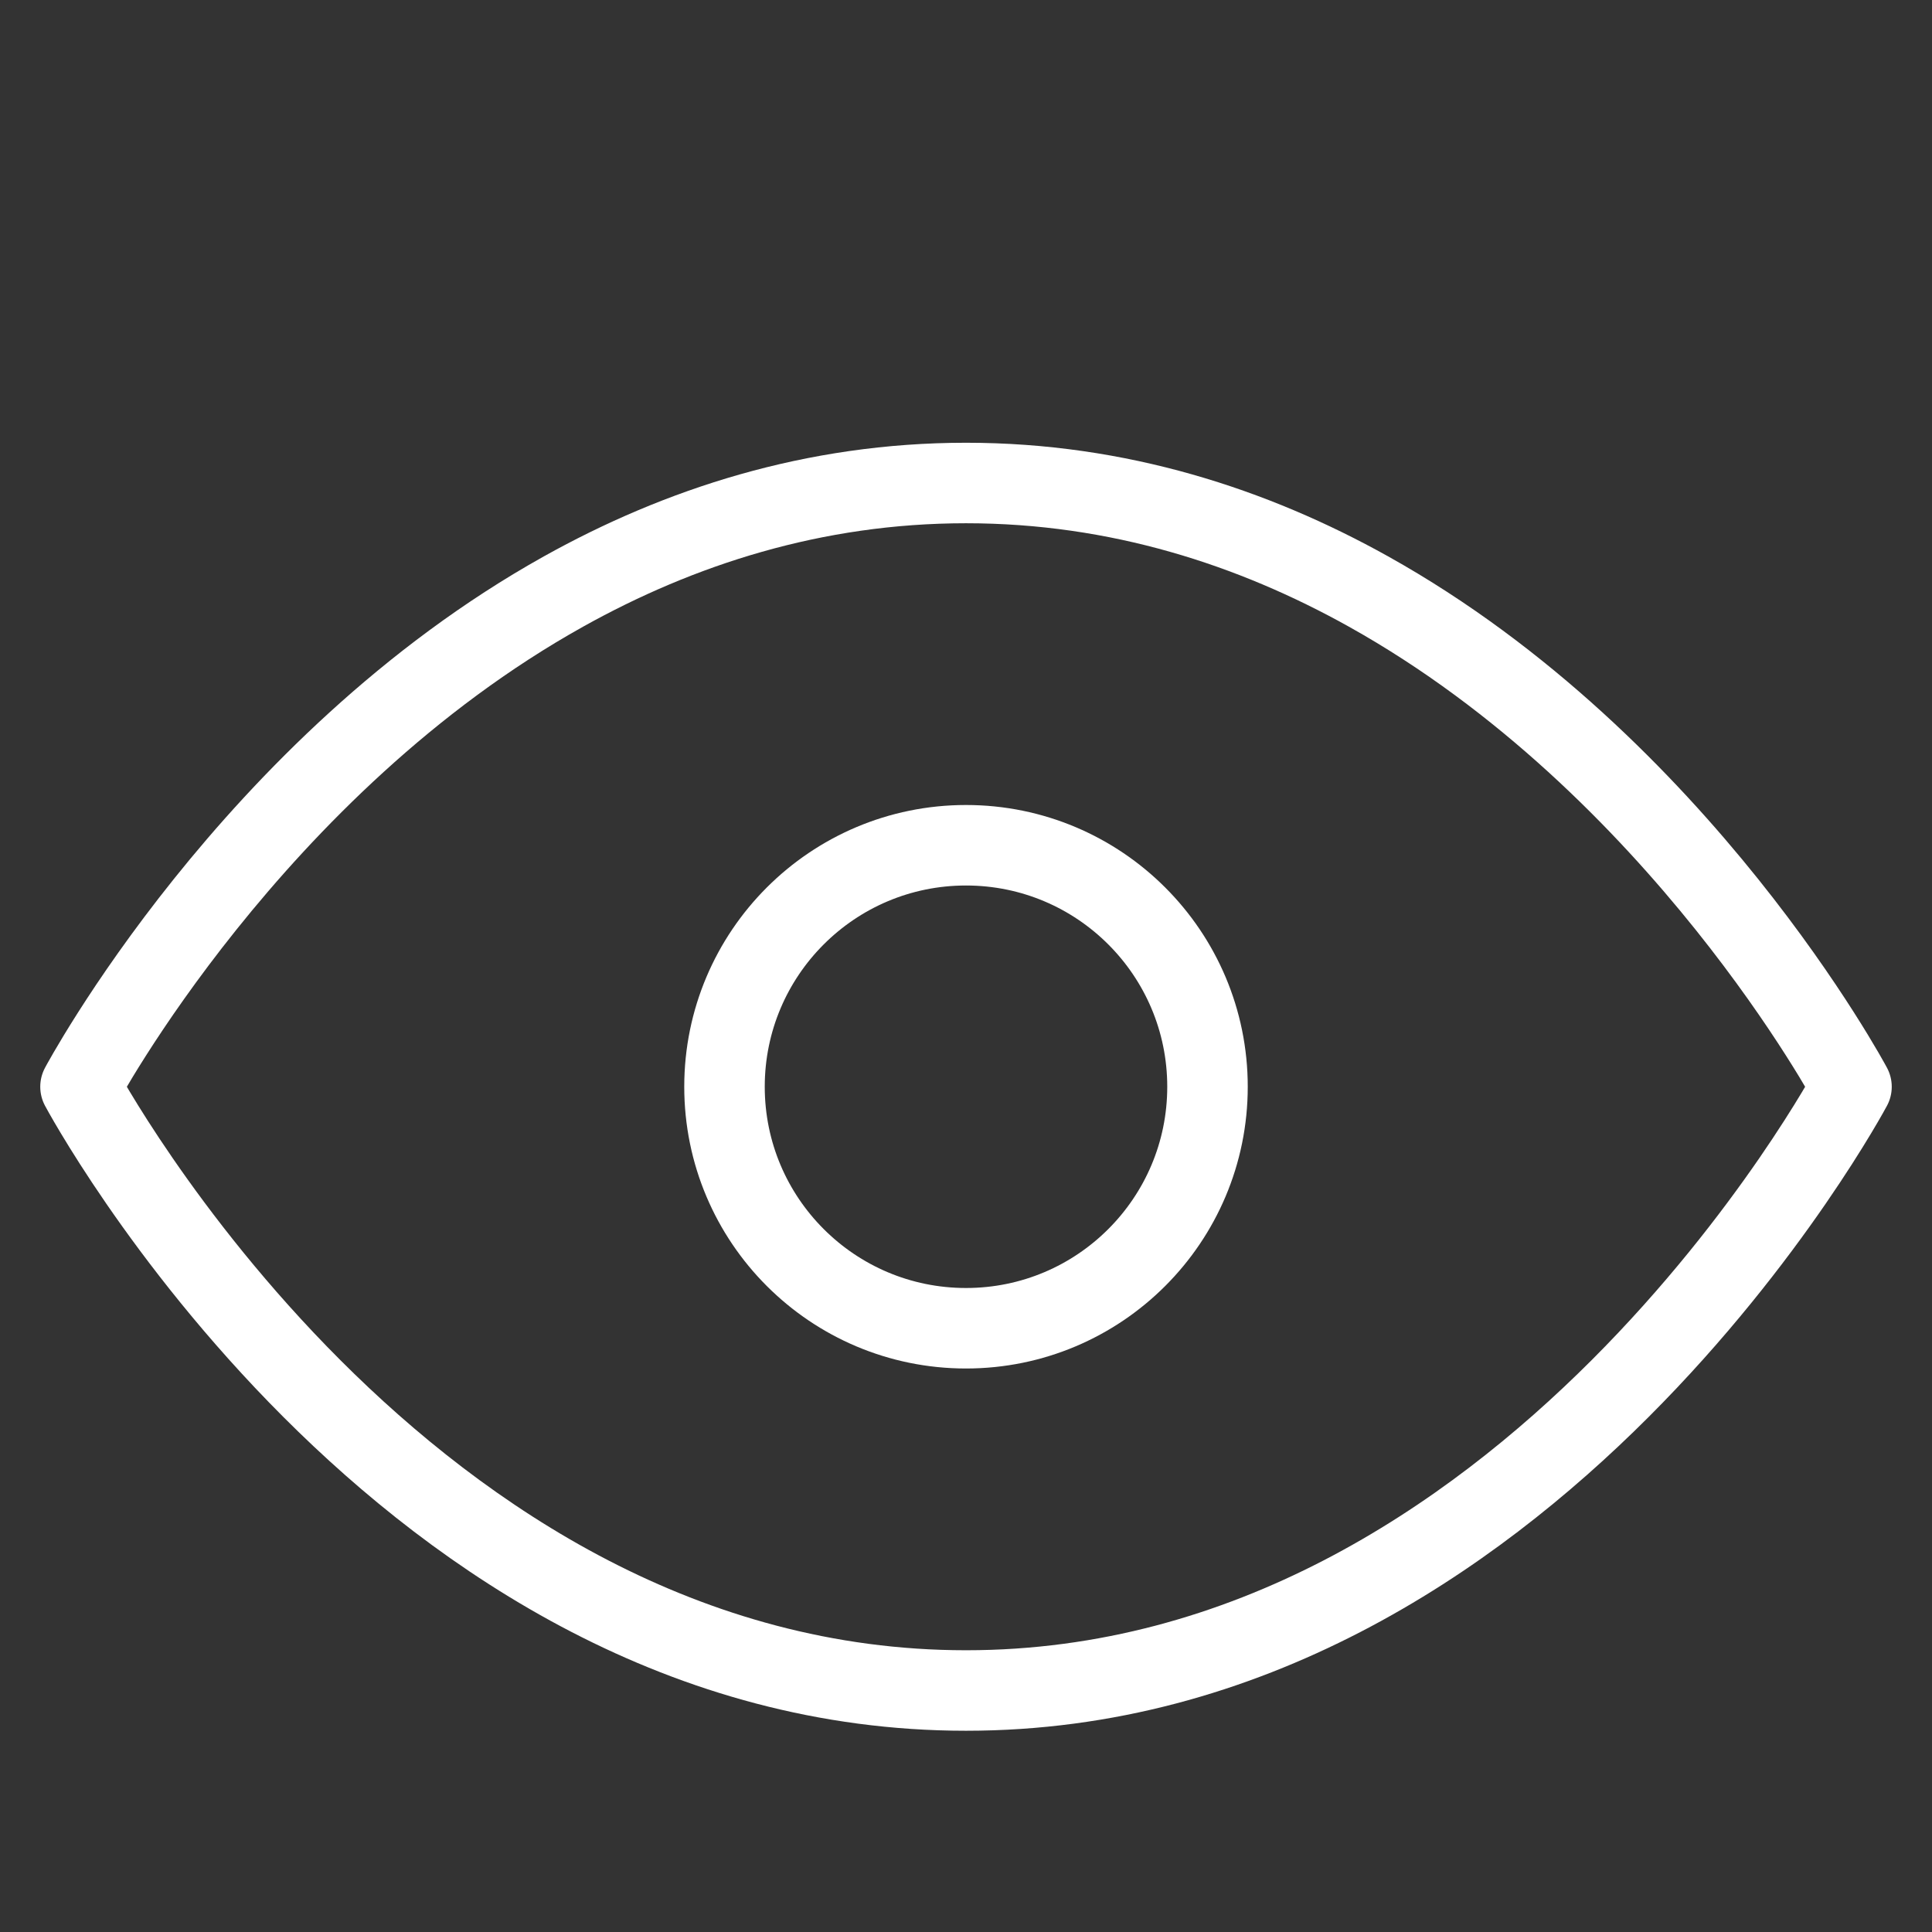 <svg width="24" height="24" viewBox="0 0 24 24" fill="none" xmlns="http://www.w3.org/2000/svg">
<rect x="0" y="0" width="24" height="24" fill="#333333" stroke="none"/>
<path d="M1 13.5C1 13.5 3.129 9.507 7 7.348C8.434 6.548 10.107 6 12 6C13.893 6 15.566 6.548 17 7.348C20.87 9.507 23 13.5 23 13.5C23 13.5 19 21 12 21C5 21 1 13.5 1 13.5Z" stroke="white" stroke-linecap="round" stroke-linejoin="round"/>
<path d="M12 16.5C13.657 16.5 15 15.157 15 13.5C15 11.843 13.657 10.5 12 10.5C10.343 10.5 9 11.843 9 13.5C9 15.157 10.343 16.5 12 16.5Z" stroke="white" stroke-linecap="round" stroke-linejoin="round"/>
</svg>
